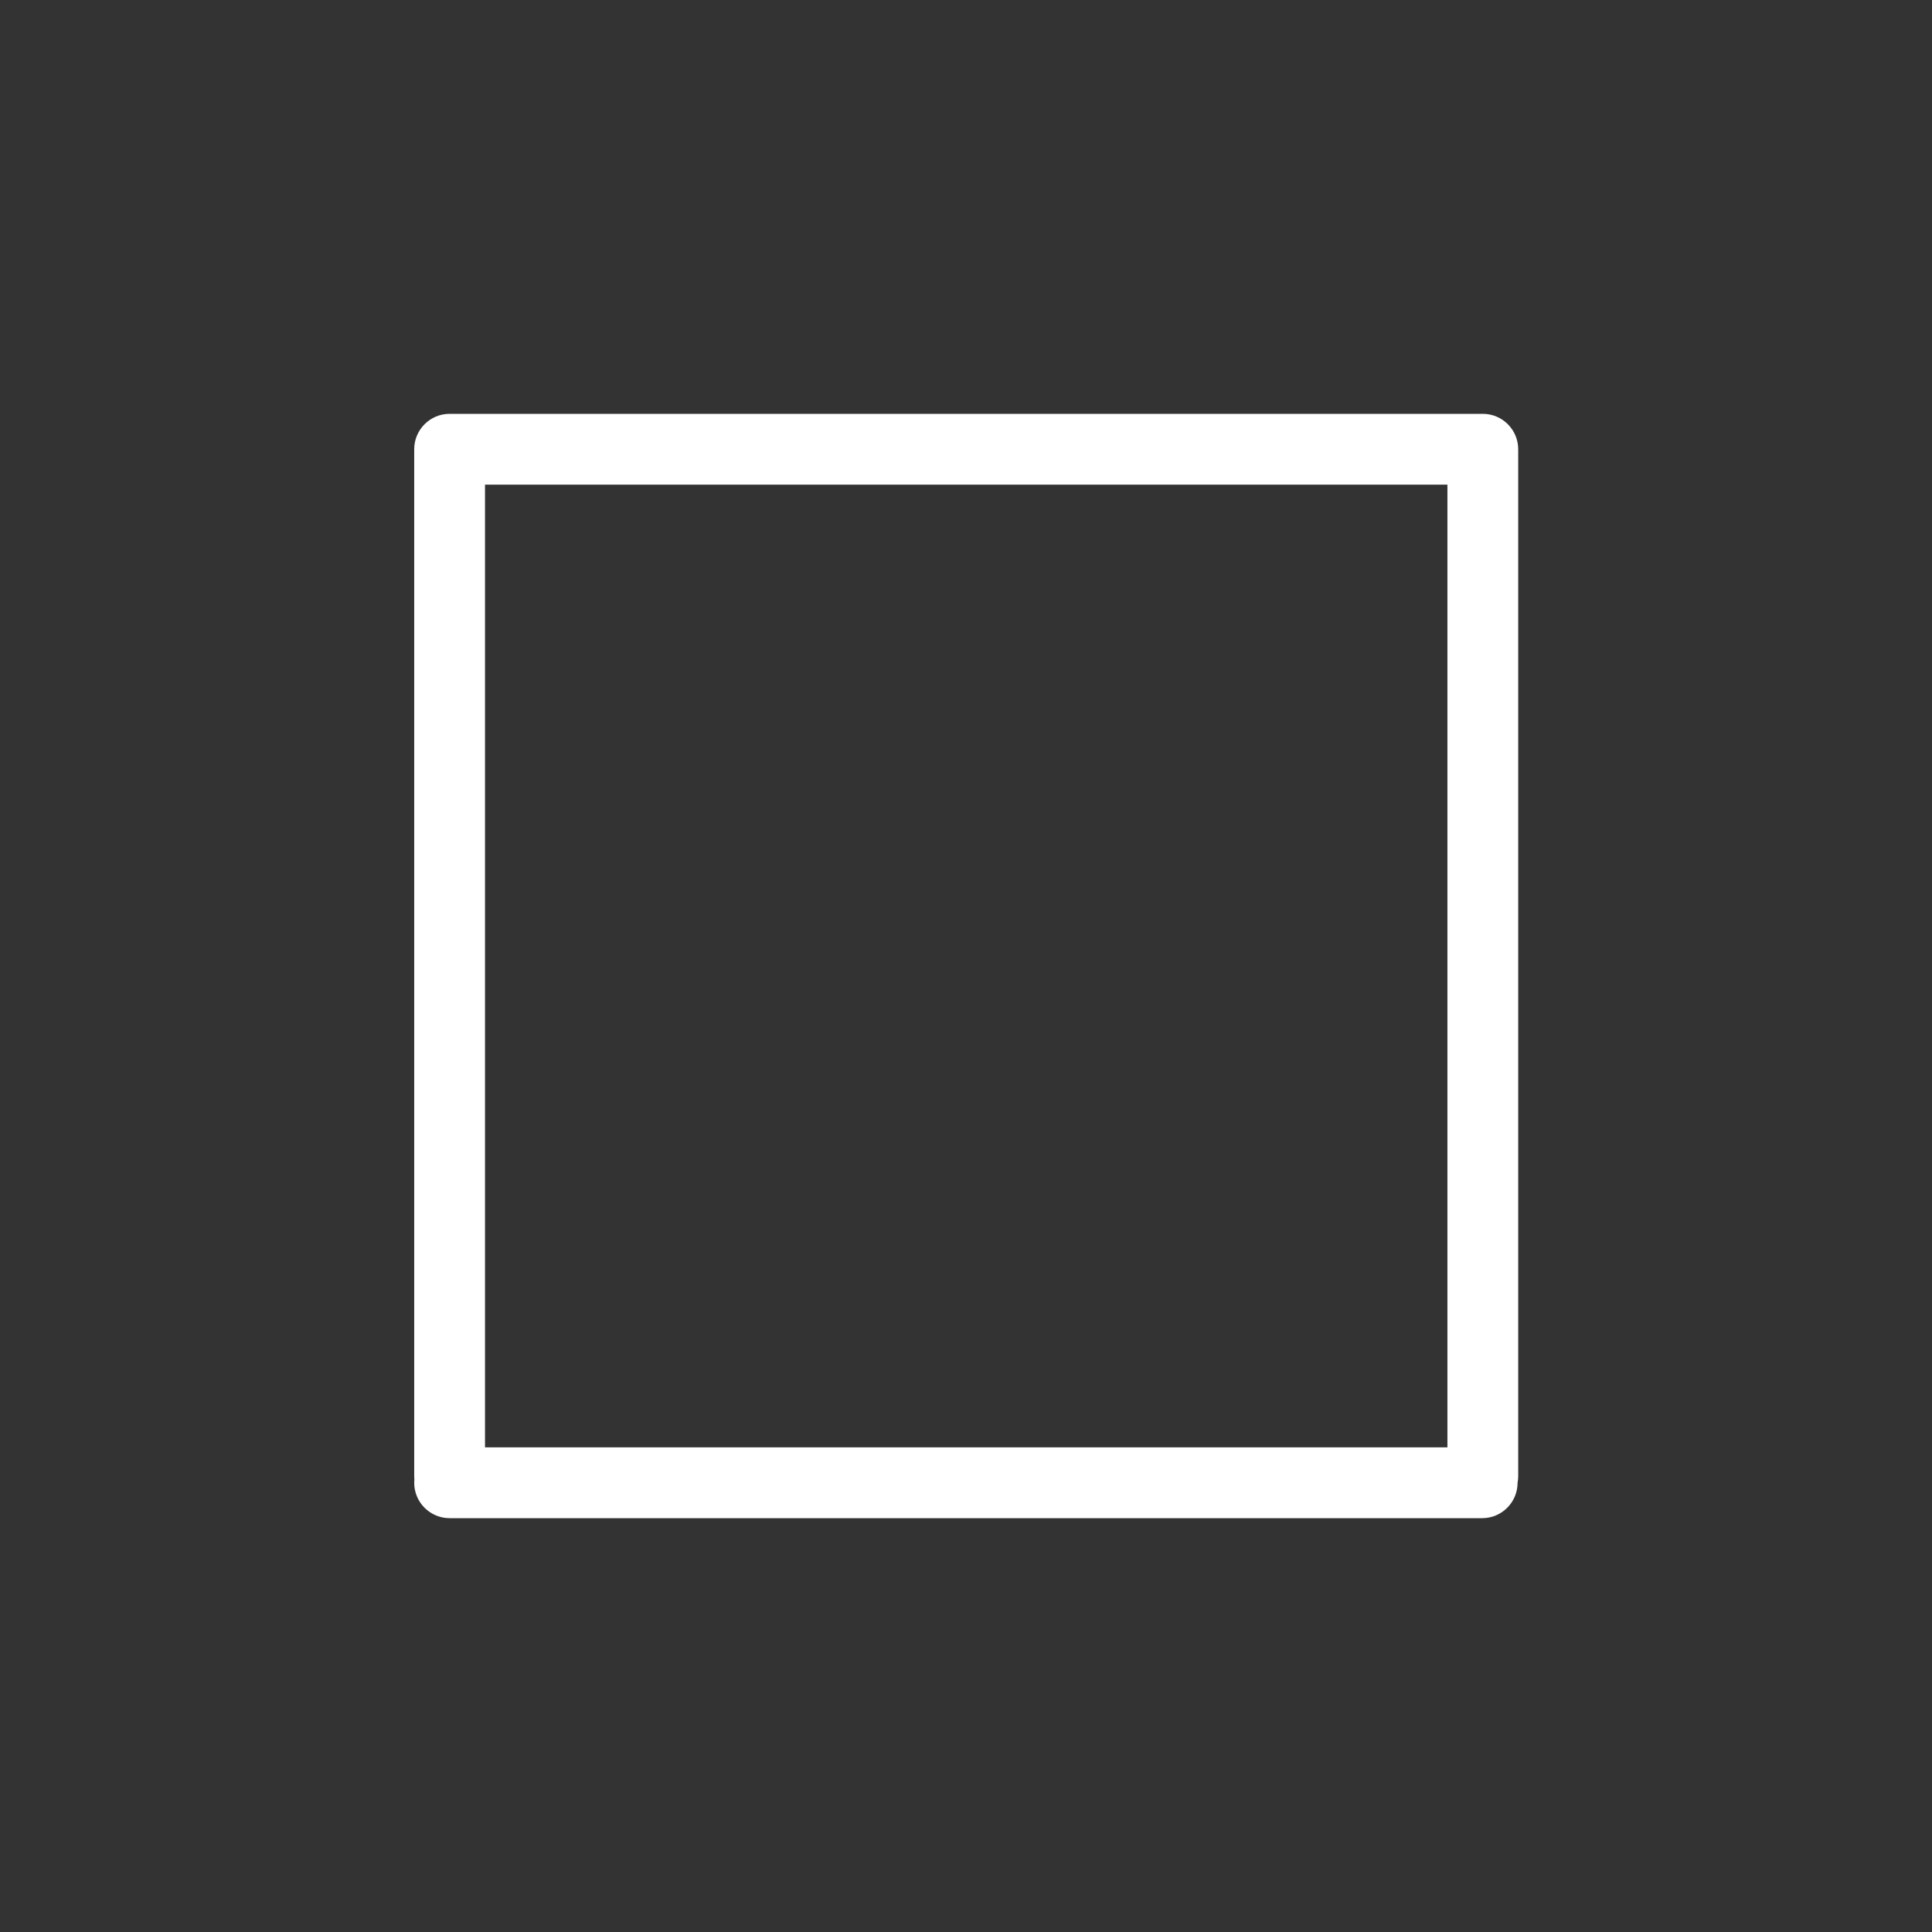 <?xml version="1.0" encoding="UTF-8" standalone="no"?>
<!DOCTYPE svg PUBLIC "-//W3C//DTD SVG 1.1//EN" "http://www.w3.org/Graphics/SVG/1.1/DTD/svg11.dtd">
<svg width="100%" height="100%" viewBox="0 0 100 100" version="1.1" xmlns="http://www.w3.org/2000/svg" xmlns:xlink="http://www.w3.org/1999/xlink" xml:space="preserve" xmlns:serif="http://www.serif.com/" style="fill-rule:evenodd;clip-rule:evenodd;stroke-linejoin:round;stroke-miterlimit:2;">
    <rect x="0" y="0" width="100" height="100" fill="#333333" stroke="none"/>
    <g transform="matrix(-0.72,-3.42628e-17,-3.42628e-17,-1,85.052,122.385)">
        <path d="M85.806,100.965L11.531,100.965C10.127,100.965 8.986,100.143 8.986,99.132L8.986,45.981C8.986,45.864 9.002,45.749 9.031,45.637C9.031,44.626 10.171,43.805 11.576,43.805L85.806,43.805C87.211,43.805 88.351,44.626 88.351,45.637C88.351,45.695 88.347,45.753 88.34,45.809C88.347,45.866 88.351,45.923 88.351,45.981L88.351,99.132C88.351,100.143 87.211,100.965 85.806,100.965ZM83.262,47.469L14.075,47.469L14.075,97.3L83.262,97.3L83.262,47.469Z" style="fill:white;"/>
    </g>
</svg>
